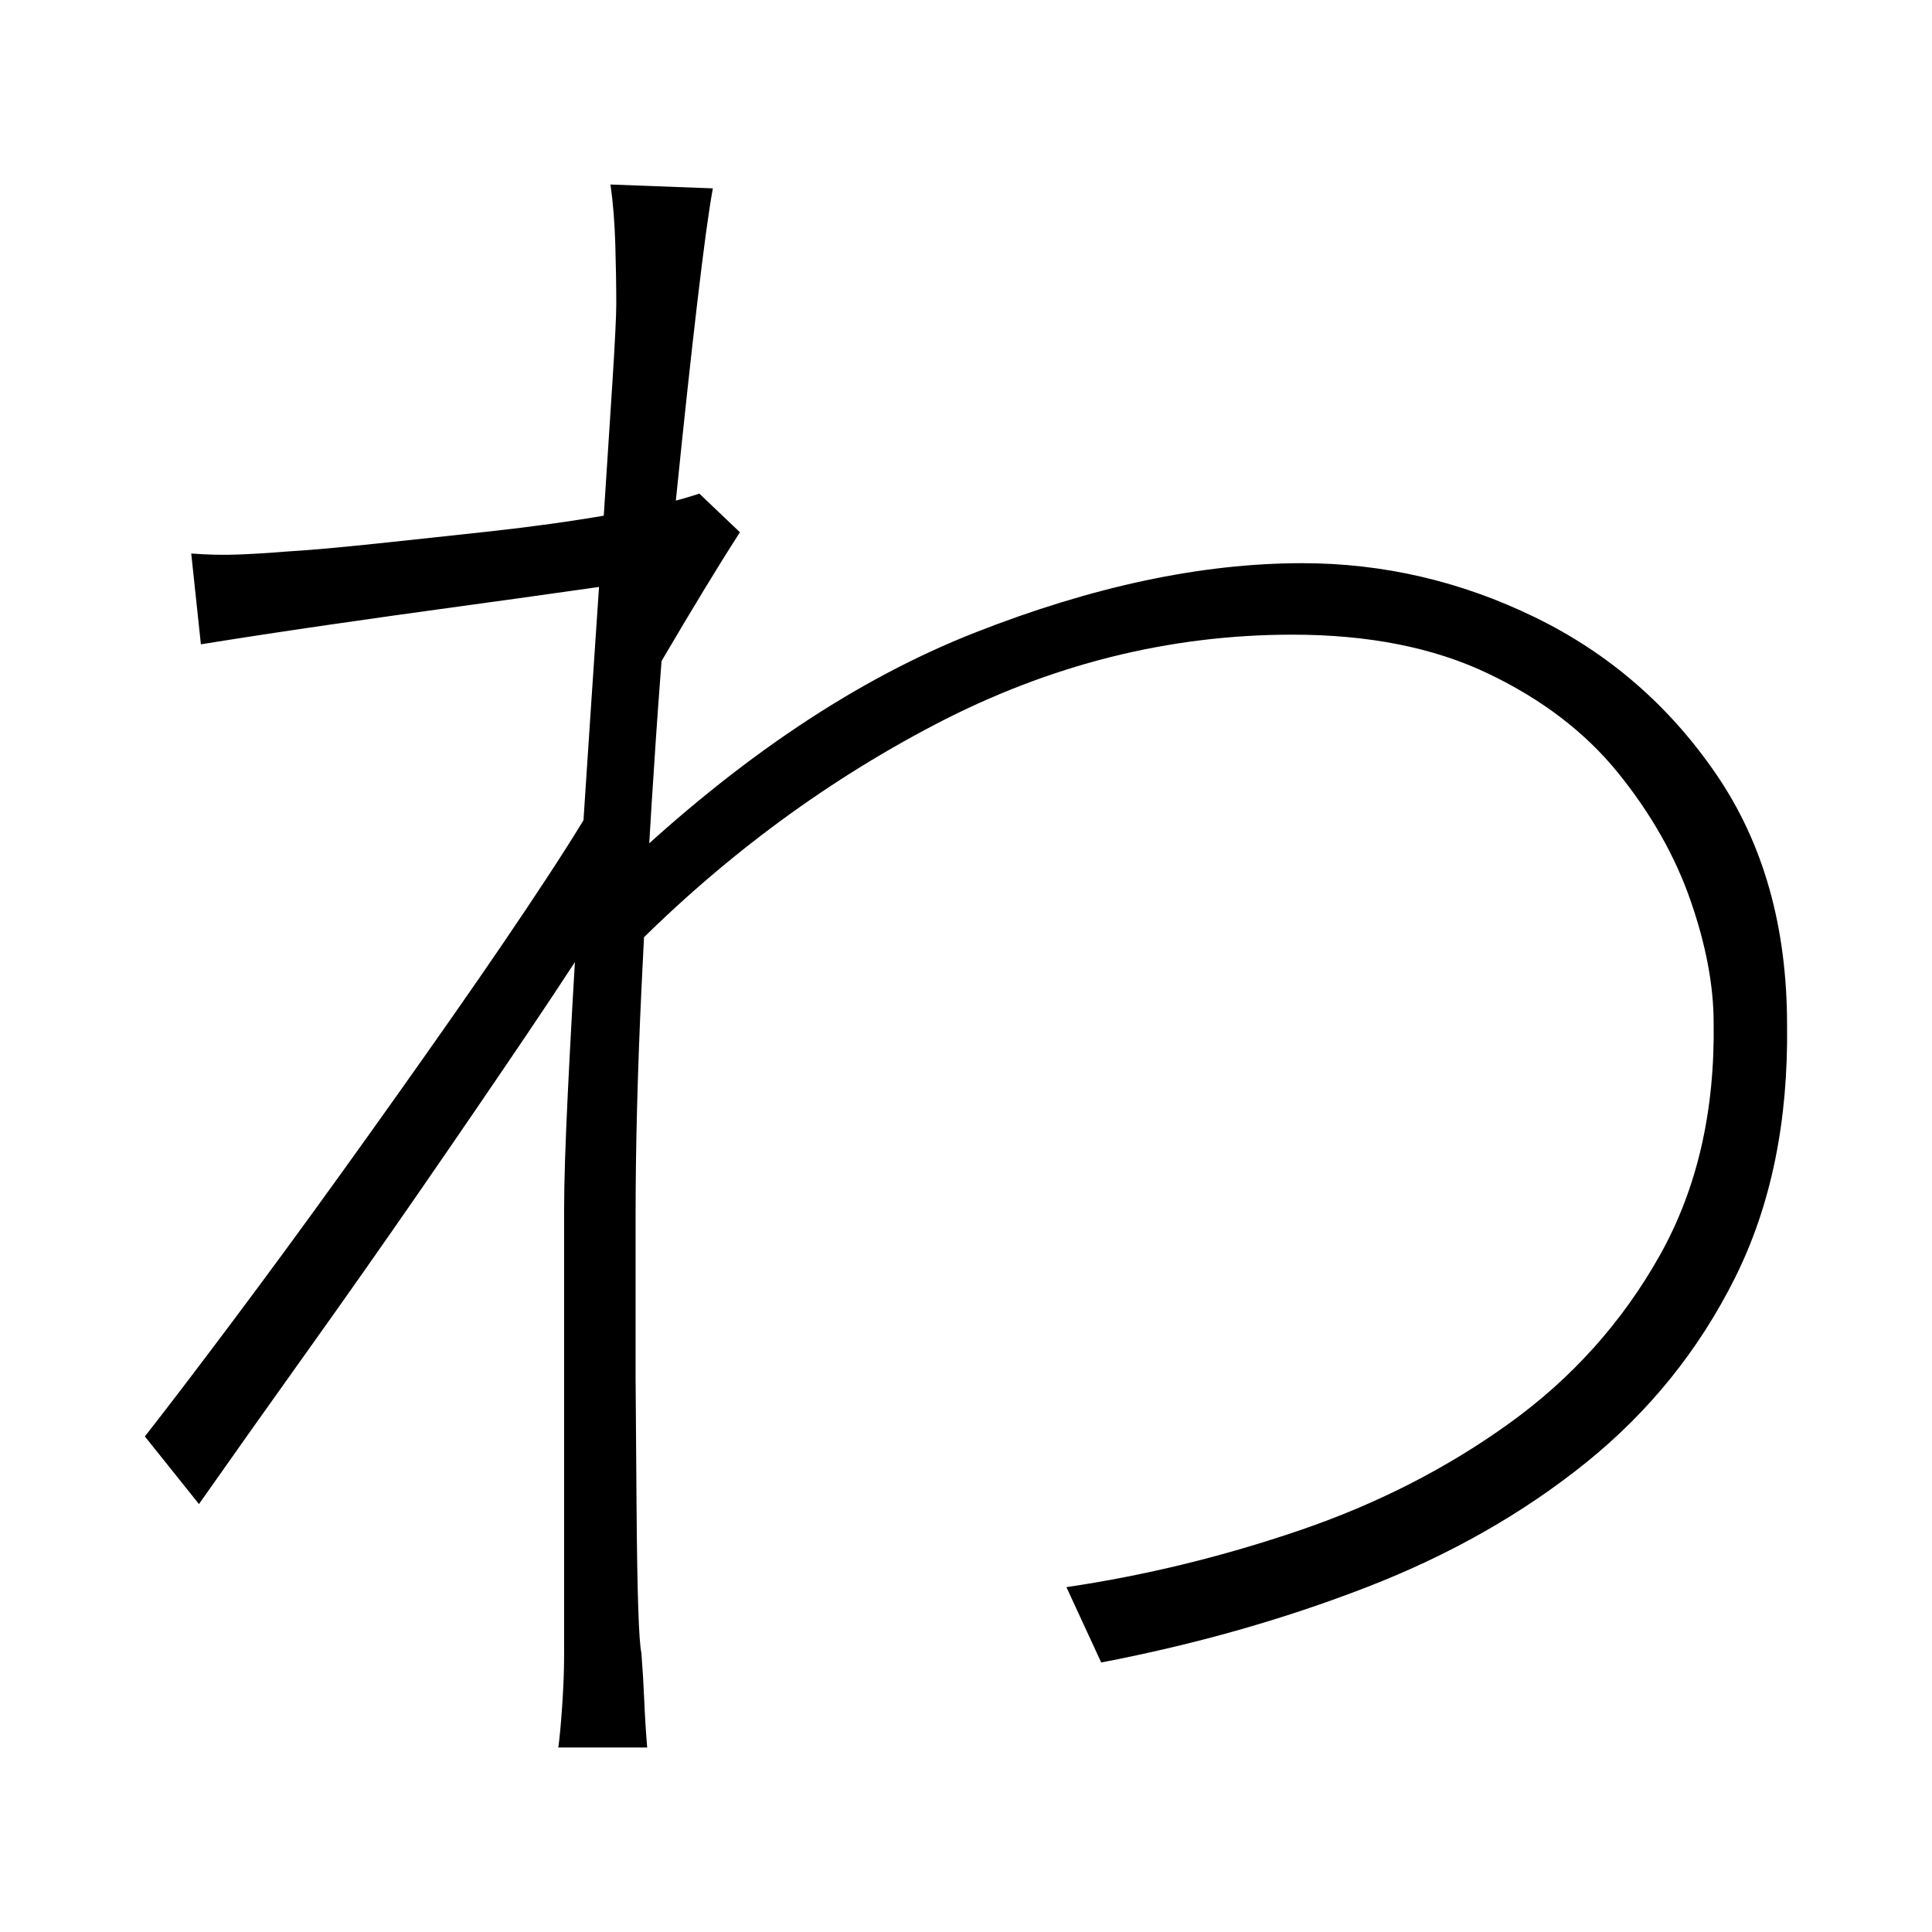 <svg xmlns="http://www.w3.org/2000/svg" xmlns:xlink="http://www.w3.org/1999/xlink" version="1.1" viewBox="0 0 1000 1000">
   <path 
d="M551.982 821.5q61 -9 121 -29.5t108.5 -55.5t77.5 -86.5t28 -120.5q0 -29 -12 -63.5t-37.5 -66t-67.5 -51.5t-101 -20q-96 0 -185 46.5t-162 121.5v-47q91 -86 182.5 -122t169.5 -36q63 0 120.5 28t94 81.5t36.5 129.5q1 75 -27 131t-77 95.5t-113.5 64.5t-137.5 39z
M326.982 301.5q-8 1 -32.5 4.5t-57.5 8t-67.5 9.5t-65.5 10l-5 -47q13 1 25 0.5t24 -1.5q17 -1 45.5 -4t60.5 -6.5t61 -8.5t47 -11l21 20q-9 14 -19 30.5t-20 33.5t-18 32l-9 96q-18 29 -44 67.5t-55 80.5t-59 84t-56 79l-28 -35q18 -23 45 -59t56.5 -77t57.5 -81t49 -72
t30 -49l5 -71zM318.982 157.5q0 -14 -0.5 -31t-2.5 -31l53 2q-3 16 -8 58.5t-11 101.5t-10.5 125t-7.5 130t-3 117v83.5t0.5 67t2.5 75.5q1 13 1.5 25t1.5 24h-46q1 -7 2 -21.5t1 -26.5v-81.5v-67v-81.5q0 -22 2 -62.5t5 -90.5t6.5 -101.5t6.5 -97t5 -77t2 -40.5z" />
</svg>

